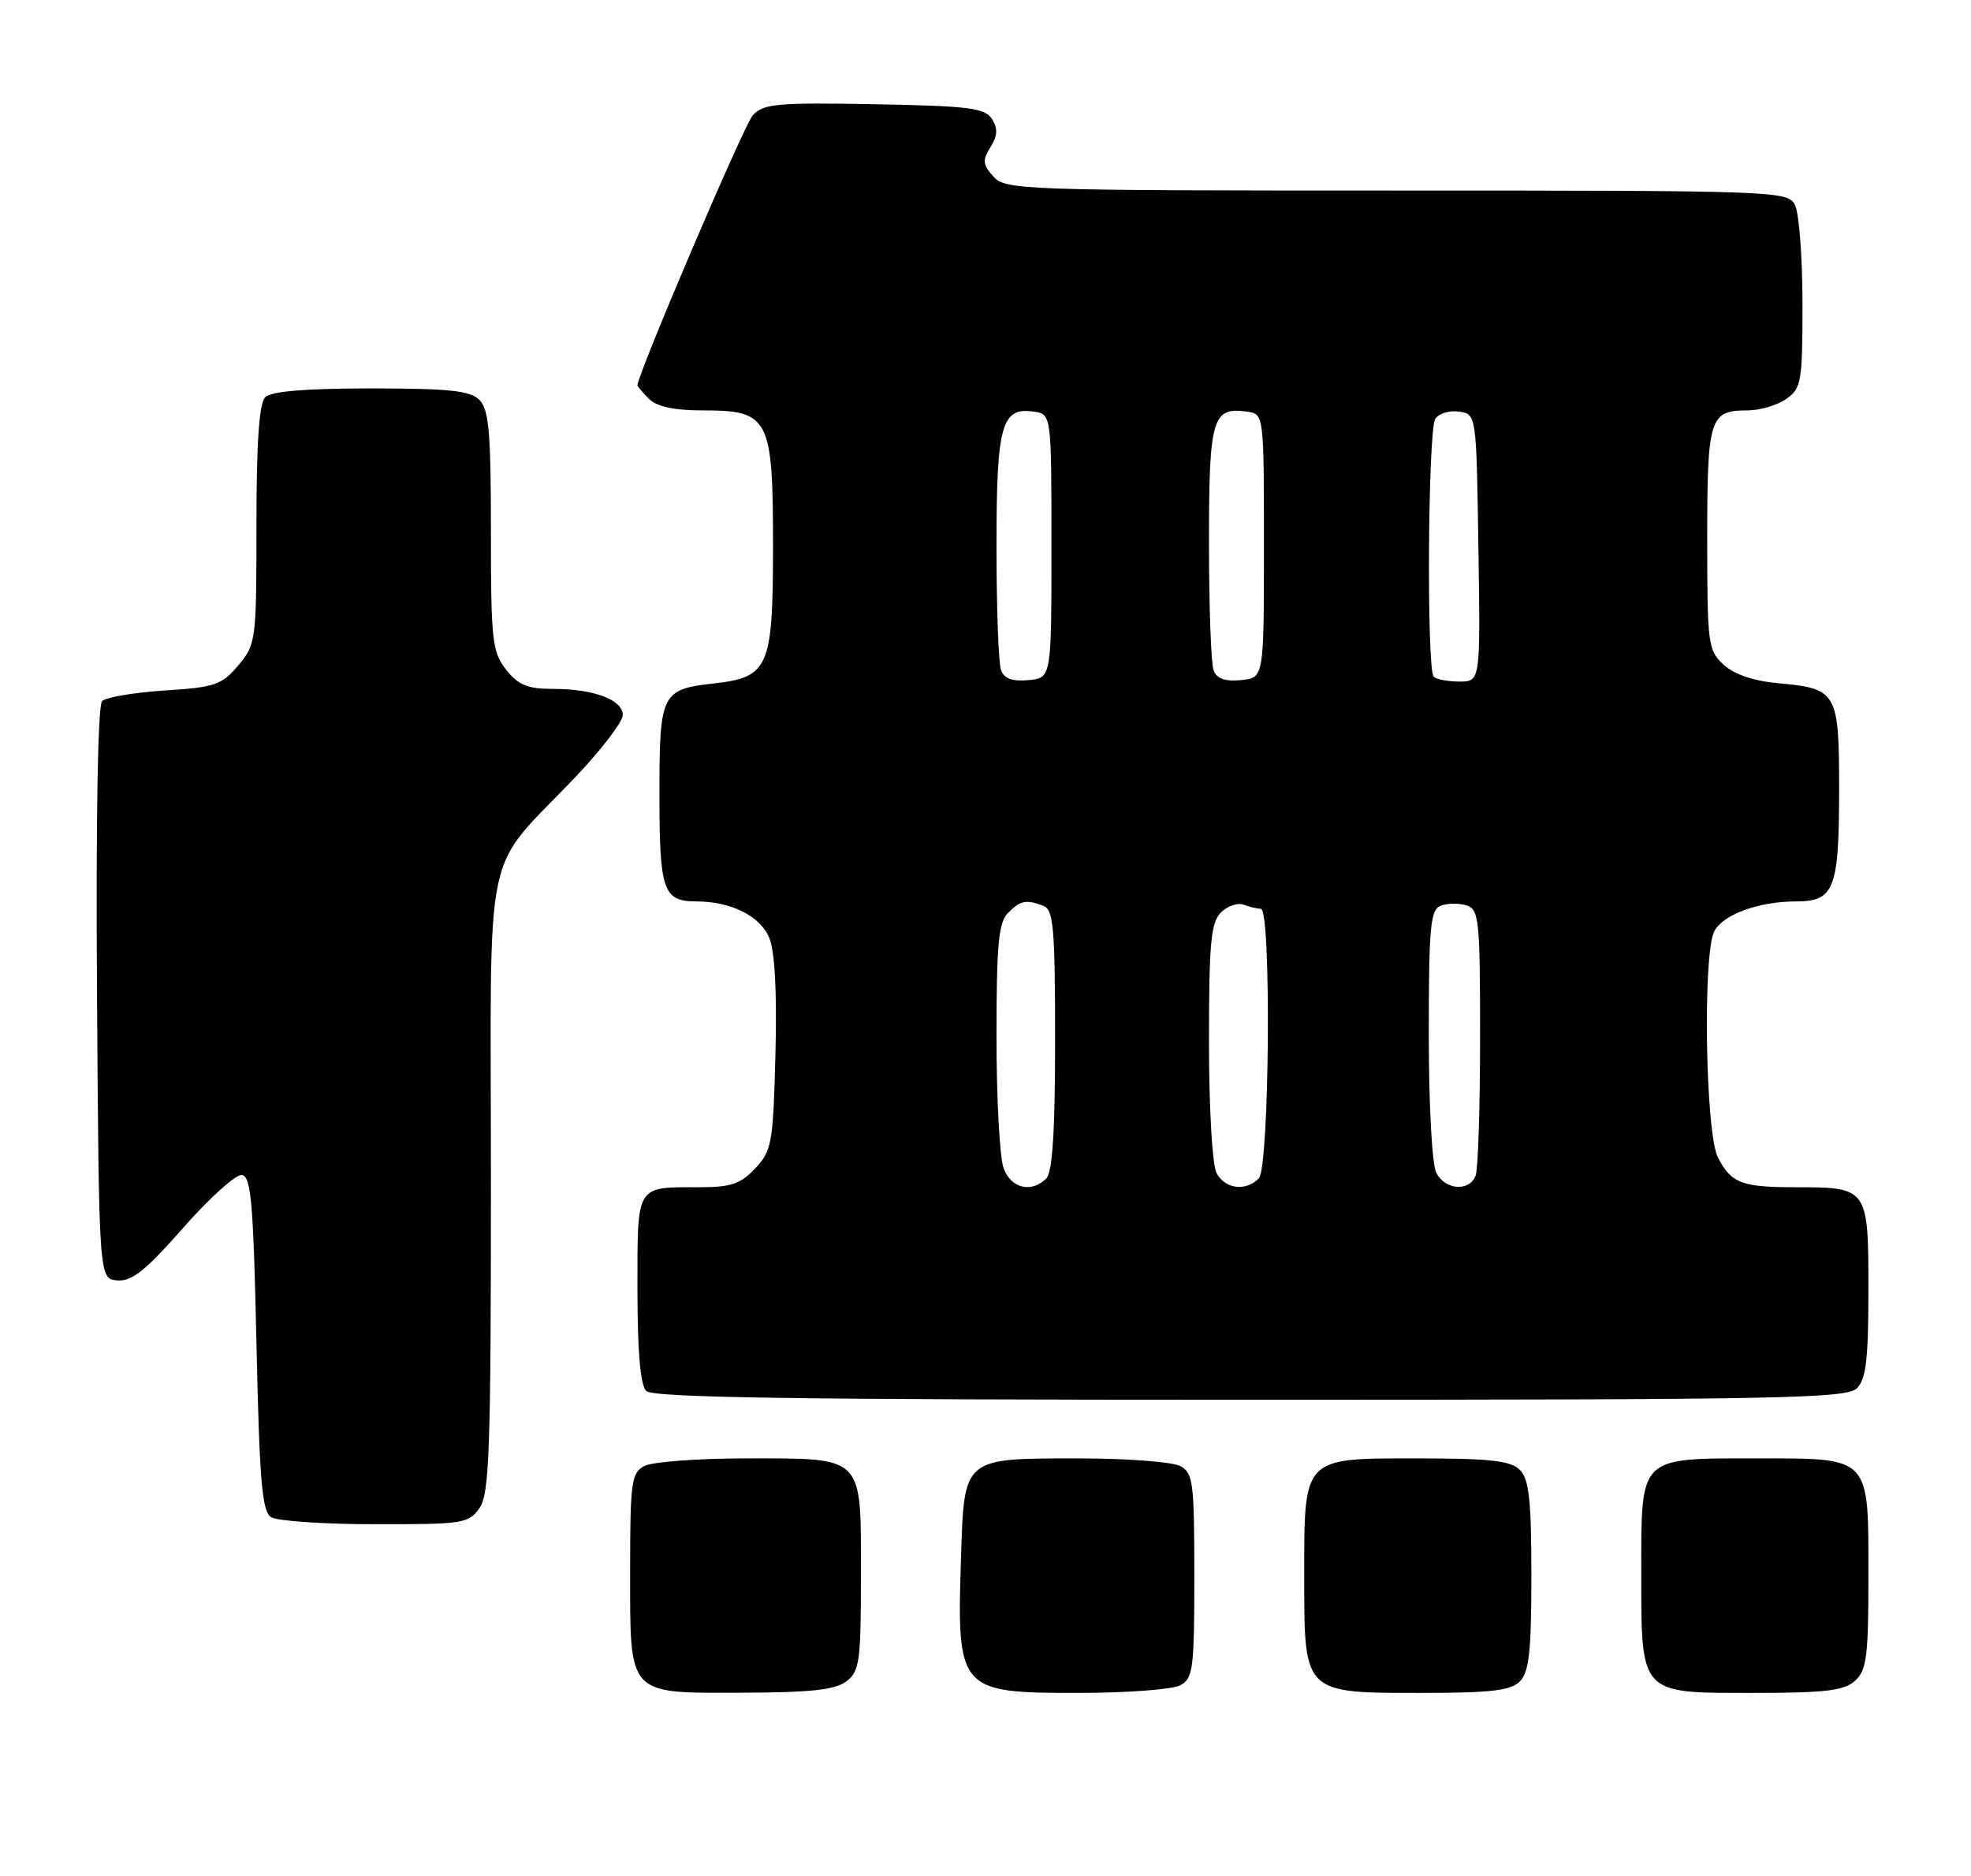 <?xml version="1.0" encoding="UTF-8" standalone="no"?>
<!DOCTYPE svg PUBLIC "-//W3C//DTD SVG 1.1//EN" "http://www.w3.org/Graphics/SVG/1.1/DTD/svg11.dtd" >
<svg xmlns="http://www.w3.org/2000/svg" xmlns:xlink="http://www.w3.org/1999/xlink" version="1.1" viewBox="0 0 269 256">
 <g >
 <path fill="currentColor"
d=" M 115.50 229.43 C 117.32 228.05 117.50 226.74 117.50 214.88 C 117.50 198.45 118.05 199.00 101.74 199.00 C 95.21 199.00 89.00 199.47 87.93 200.04 C 86.17 200.98 86.00 202.24 86.00 214.21 C 86.00 231.55 85.50 231.01 101.40 230.97 C 110.61 230.94 113.98 230.58 115.50 229.43 Z  M 161.07 229.96 C 162.84 229.02 163.00 227.75 163.00 215.00 C 163.00 202.25 162.84 200.98 161.07 200.04 C 160.00 199.47 153.79 199.00 147.26 199.00 C 131.37 199.00 131.60 198.81 131.16 212.48 C 130.57 230.71 130.82 231.00 147.14 231.00 C 153.73 231.00 160.00 230.53 161.07 229.96 Z  M 207.43 229.43 C 208.69 228.16 209.00 225.35 209.00 215.00 C 209.00 204.65 208.69 201.84 207.43 200.57 C 206.17 199.31 203.40 199.00 193.49 199.00 C 177.70 199.00 178.00 198.69 178.00 215.22 C 178.00 231.11 177.89 231.00 193.93 231.00 C 203.44 231.00 206.18 230.68 207.43 229.43 Z  M 253.17 229.35 C 254.76 227.91 255.00 226.03 255.00 215.17 C 255.00 198.56 255.42 199.00 239.67 199.00 C 223.62 199.00 224.00 198.62 224.00 214.43 C 224.00 231.32 223.70 231.00 239.23 231.00 C 249.10 231.00 251.68 230.69 253.17 229.35 Z  M 65.44 205.78 C 66.79 203.85 67.00 197.93 67.00 161.35 C 67.00 113.26 65.67 119.60 78.70 105.85 C 82.16 102.19 85.00 98.46 85.00 97.57 C 85.00 95.49 81.05 94.00 75.51 94.00 C 71.99 94.00 70.75 93.49 69.07 91.37 C 67.17 88.94 67.00 87.41 67.00 72.44 C 67.00 58.96 66.73 55.87 65.43 54.57 C 64.16 53.30 61.32 53.00 50.63 53.00 C 41.67 53.00 37.01 53.39 36.20 54.20 C 35.37 55.03 35.00 60.34 35.00 71.62 C 35.00 87.43 34.94 87.92 32.52 90.79 C 30.28 93.46 29.34 93.78 22.47 94.22 C 18.30 94.49 14.46 95.14 13.93 95.67 C 13.35 96.25 13.08 111.68 13.24 135.56 C 13.50 174.50 13.50 174.50 16.00 174.71 C 17.98 174.88 19.86 173.38 25.00 167.54 C 28.58 163.47 32.17 160.23 33.00 160.33 C 34.27 160.50 34.58 164.06 35.00 183.30 C 35.41 202.08 35.76 206.24 37.00 207.02 C 37.83 207.54 44.21 207.98 51.19 207.98 C 63.19 208.00 63.97 207.88 65.44 205.78 Z  M 253.43 189.43 C 254.68 188.18 255.00 185.44 255.00 175.96 C 255.00 162.11 254.93 162.00 245.15 162.00 C 237.69 162.00 236.29 161.47 234.46 157.93 C 232.75 154.61 232.36 130.06 233.98 127.04 C 235.19 124.77 240.07 123.00 245.11 123.00 C 250.36 123.00 251.00 121.32 251.00 107.69 C 251.00 94.44 250.72 93.95 242.72 93.23 C 239.36 92.93 236.70 92.03 235.25 90.71 C 233.11 88.75 233.00 87.94 233.00 73.53 C 233.00 57.03 233.32 56.00 238.48 56.00 C 240.17 56.00 242.56 55.30 243.78 54.44 C 245.86 52.99 246.00 52.14 246.00 41.38 C 246.00 35.05 245.53 29.00 244.96 27.93 C 243.96 26.06 242.30 26.00 190.62 26.00 C 139.47 26.00 137.24 25.92 135.59 24.10 C 134.12 22.47 134.06 21.88 135.17 20.09 C 136.15 18.53 136.21 17.55 135.39 16.25 C 134.43 14.73 132.29 14.46 119.32 14.22 C 106.02 13.98 104.18 14.15 102.74 15.73 C 101.53 17.07 87.00 51.09 87.00 52.58 C 87.00 52.73 87.71 53.56 88.57 54.43 C 89.64 55.49 92.00 56.00 95.92 56.00 C 104.99 56.00 105.50 56.99 105.50 74.50 C 105.50 91.09 104.93 92.41 97.46 93.25 C 90.25 94.06 90.00 94.58 90.00 108.42 C 90.00 121.55 90.50 123.00 95.05 123.00 C 99.77 123.00 103.75 124.99 104.99 127.97 C 105.75 129.81 106.05 135.39 105.83 143.83 C 105.52 156.00 105.34 157.01 103.08 159.42 C 101.07 161.56 99.75 162.00 95.41 162.00 C 86.71 162.00 87.00 161.52 87.00 175.91 C 87.00 184.45 87.39 188.99 88.20 189.80 C 89.11 190.71 108.78 191.00 170.63 191.00 C 243.14 191.00 252.03 190.83 253.43 189.43 Z  M 136.98 159.43 C 136.44 158.02 136.00 149.96 136.00 141.51 C 136.00 128.87 136.28 125.86 137.57 124.57 C 139.29 122.85 140.05 122.70 142.42 123.61 C 143.78 124.13 144.00 126.70 144.00 141.91 C 144.00 154.33 143.64 159.96 142.80 160.80 C 140.78 162.82 138.01 162.17 136.98 159.43 Z  M 166.04 160.07 C 165.45 158.96 165.00 151.25 165.00 142.14 C 165.00 128.69 165.26 125.88 166.63 124.51 C 167.52 123.62 168.91 123.14 169.71 123.44 C 170.51 123.75 171.58 124.00 172.08 124.00 C 173.53 124.00 173.26 159.34 171.80 160.80 C 170.00 162.60 167.20 162.25 166.04 160.07 Z  M 196.04 160.07 C 195.44 158.95 195.00 150.95 195.00 141.17 C 195.00 126.37 195.21 124.13 196.64 123.58 C 197.54 123.24 199.12 123.22 200.14 123.54 C 201.86 124.09 202.00 125.45 202.00 141.49 C 202.00 151.03 201.73 159.55 201.39 160.42 C 200.55 162.61 197.28 162.40 196.04 160.07 Z  M 136.63 91.47 C 136.28 90.57 136.00 82.98 136.00 74.61 C 136.00 57.98 136.67 55.54 141.06 56.16 C 143.50 56.50 143.50 56.50 143.50 74.50 C 143.50 92.50 143.50 92.50 140.38 92.80 C 138.21 93.01 137.06 92.61 136.63 91.47 Z  M 165.63 91.47 C 165.28 90.57 165.00 82.73 165.00 74.04 C 165.00 57.04 165.45 55.50 170.19 56.17 C 172.50 56.50 172.50 56.50 172.50 74.50 C 172.50 92.50 172.50 92.50 169.38 92.80 C 167.21 93.01 166.06 92.61 165.63 91.47 Z  M 195.67 92.33 C 194.69 91.35 194.88 58.73 195.88 57.16 C 196.34 56.43 197.80 55.98 199.11 56.16 C 201.50 56.50 201.50 56.50 201.77 74.75 C 202.05 93.00 202.05 93.00 199.19 93.00 C 197.62 93.00 196.03 92.70 195.67 92.33 Z "/>
</g>
</svg>